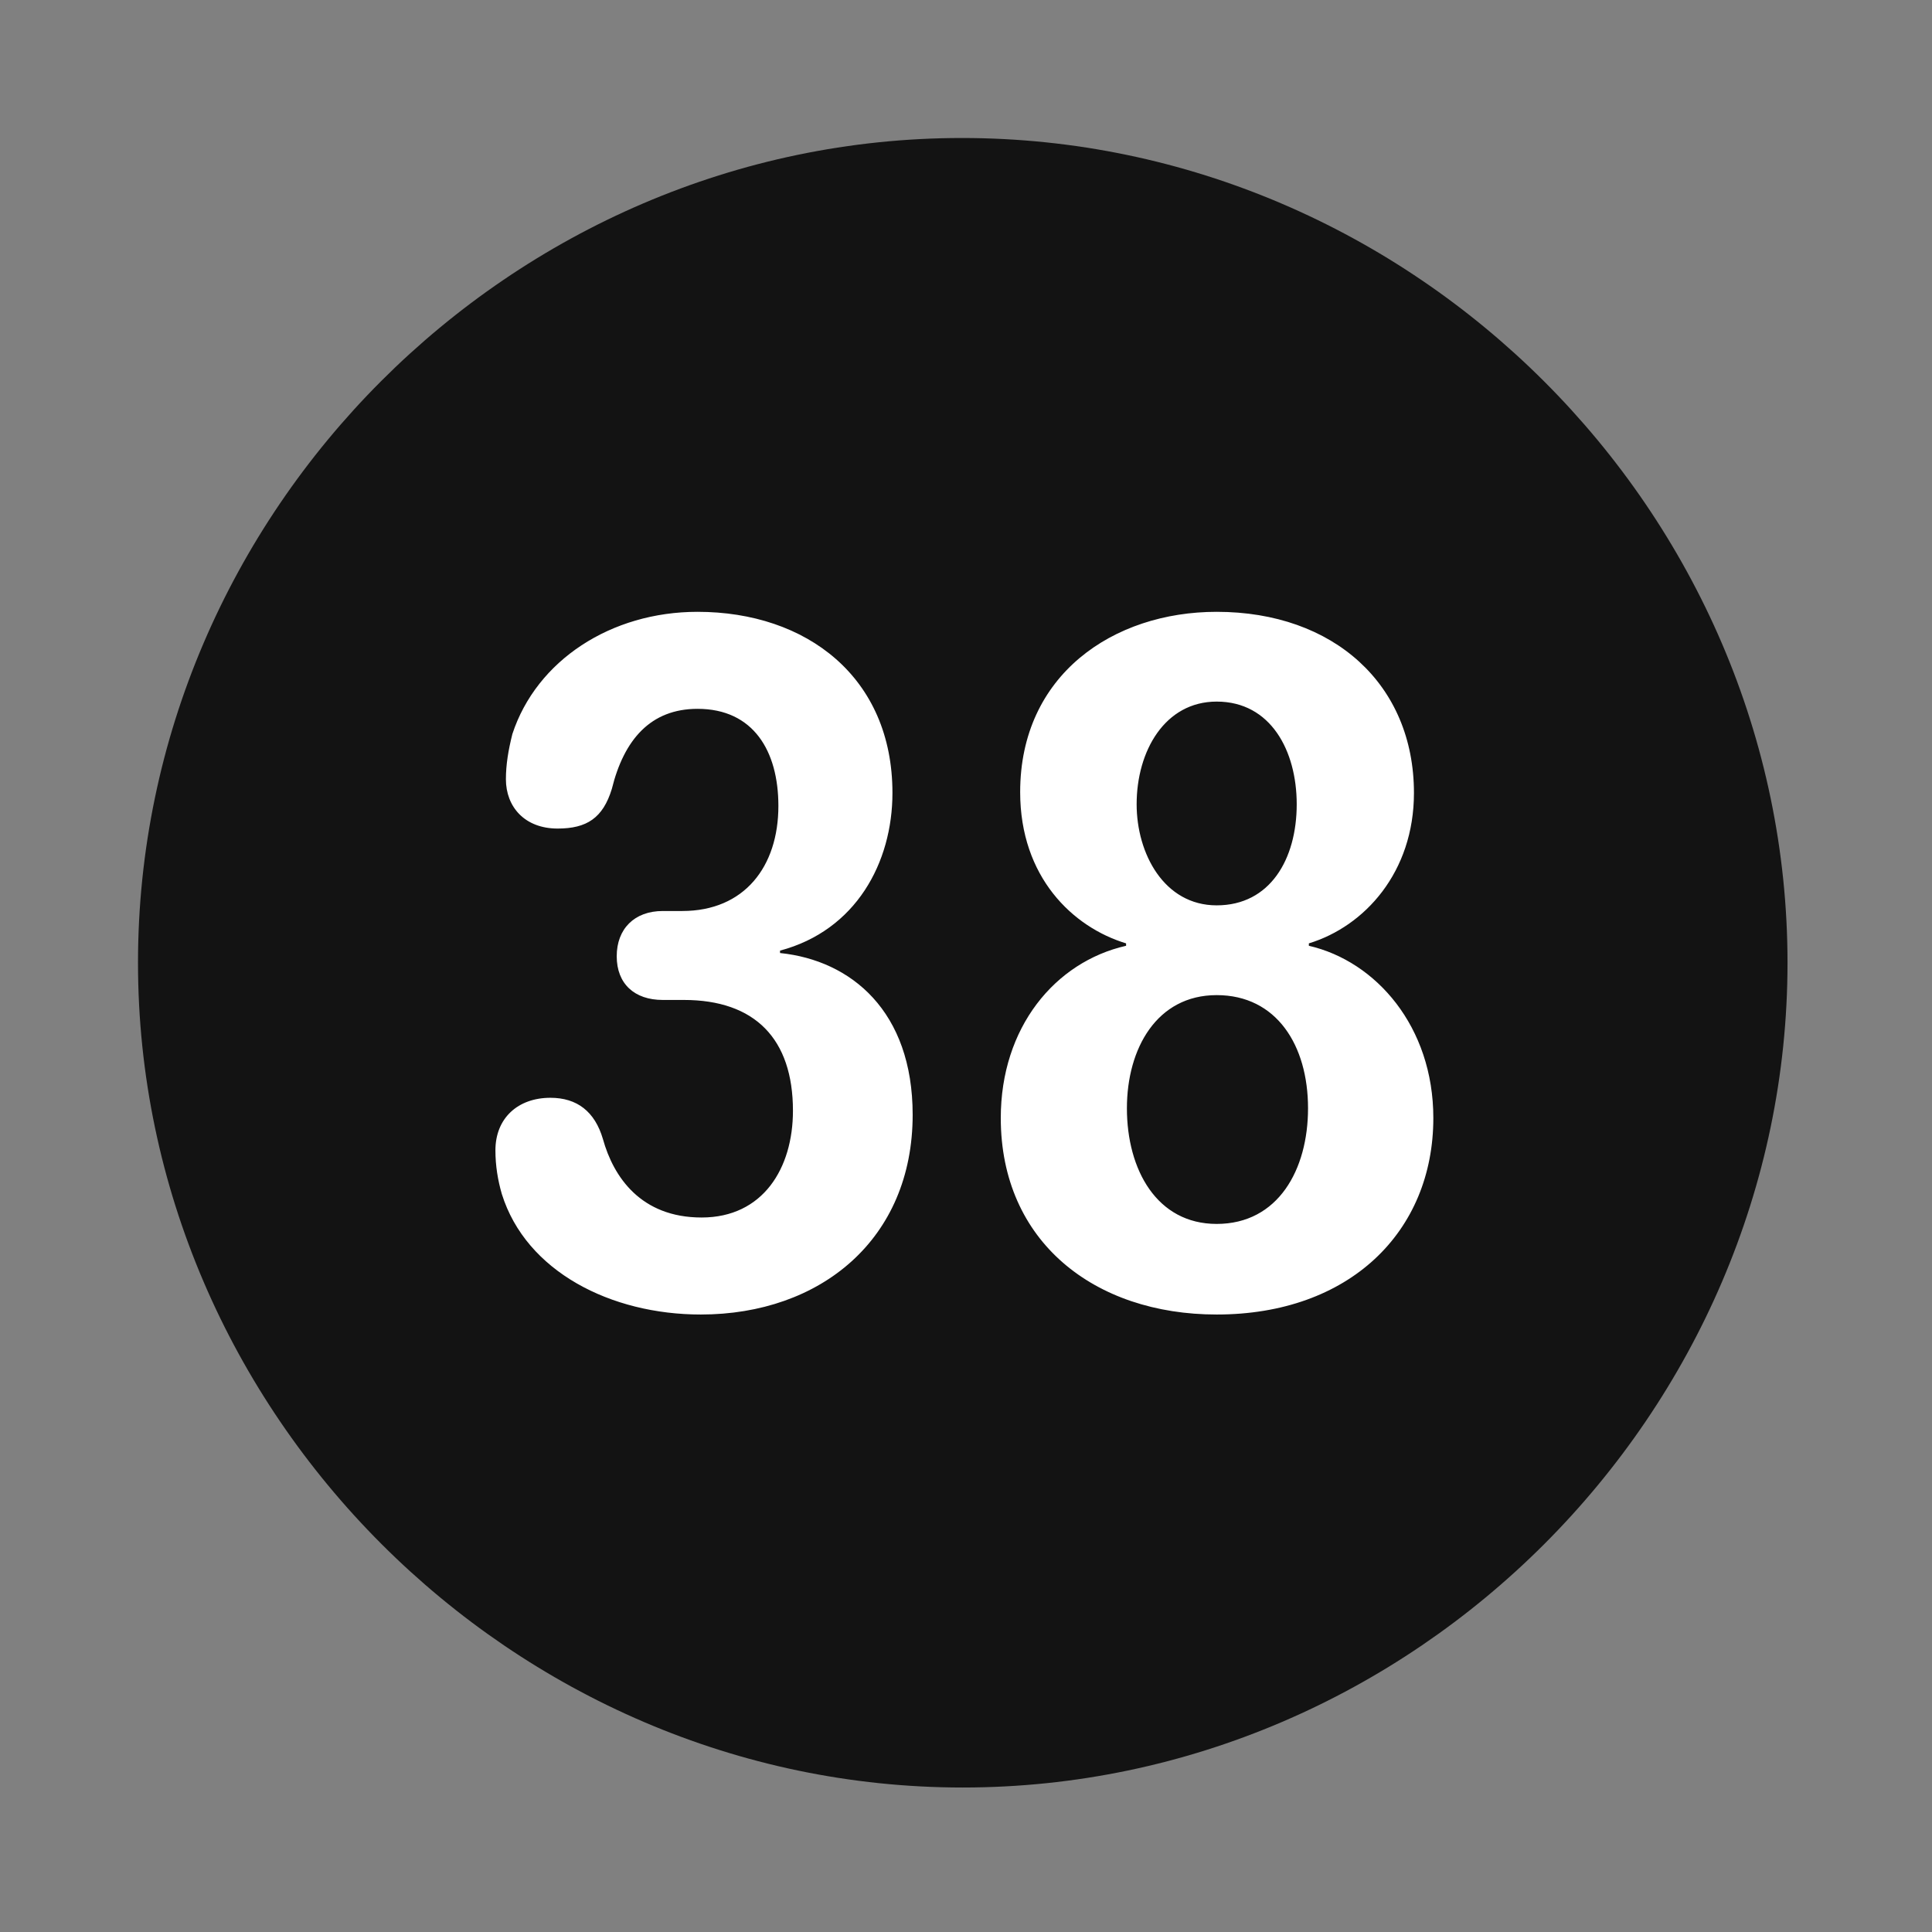 <svg width="28" height="28" viewBox="0 0 28 28" fill="none" xmlns="http://www.w3.org/2000/svg">
<rect x="0" y="0" width="28" height="28" fill="#808080" stroke="none"/>
<path d="M13.953 25.906C20.492 25.906 25.906 20.48 25.906 13.953C25.906 7.414 20.48 2 13.941 2C7.414 2 2 7.414 2 13.953C2 20.48 7.426 25.906 13.953 25.906Z" fill="black" fill-opacity="0.85"/>
<path d="M10.156 19.051C8.855 19.051 7.625 18.43 7.273 17.305C7.215 17.105 7.18 16.895 7.18 16.672C7.18 16.203 7.508 15.91 7.977 15.91C8.363 15.91 8.621 16.109 8.738 16.508C8.891 17.059 9.289 17.645 10.168 17.645C11.059 17.645 11.492 16.93 11.492 16.098C11.492 15.055 10.941 14.492 9.91 14.492H9.605C9.195 14.492 8.938 14.258 8.938 13.859C8.938 13.461 9.195 13.203 9.605 13.203H9.887C10.789 13.203 11.281 12.559 11.281 11.68C11.281 10.883 10.918 10.273 10.109 10.273C9.43 10.273 9.043 10.719 8.867 11.434C8.738 11.855 8.504 12.008 8.082 12.008C7.602 12.008 7.332 11.691 7.332 11.293C7.332 11.082 7.367 10.871 7.426 10.637C7.777 9.57 8.855 8.867 10.109 8.867C11.691 8.867 12.934 9.816 12.934 11.492C12.934 12.5 12.406 13.484 11.305 13.777V13.812C12.336 13.918 13.227 14.656 13.227 16.156C13.227 17.961 11.891 19.051 10.156 19.051ZM17.633 19.051C15.863 19.051 14.504 17.996 14.504 16.203C14.504 14.891 15.289 13.941 16.32 13.707V13.672C15.547 13.438 14.785 12.711 14.785 11.48C14.785 9.781 16.133 8.867 17.633 8.867C19.332 8.867 20.492 9.922 20.492 11.492C20.492 12.641 19.777 13.426 18.969 13.672V13.707C19.941 13.93 20.773 14.879 20.773 16.203C20.773 17.855 19.555 19.051 17.633 19.051ZM17.633 13.121C18.406 13.121 18.793 12.453 18.793 11.656C18.793 10.883 18.418 10.168 17.633 10.168C16.883 10.168 16.473 10.883 16.473 11.656C16.473 12.371 16.871 13.121 17.633 13.121ZM17.633 17.738C18.523 17.738 18.957 16.953 18.957 16.062C18.957 15.148 18.5 14.422 17.633 14.422C16.766 14.422 16.332 15.195 16.332 16.062C16.332 16.953 16.766 17.738 17.633 17.738Z" fill="white"/>
</svg>
